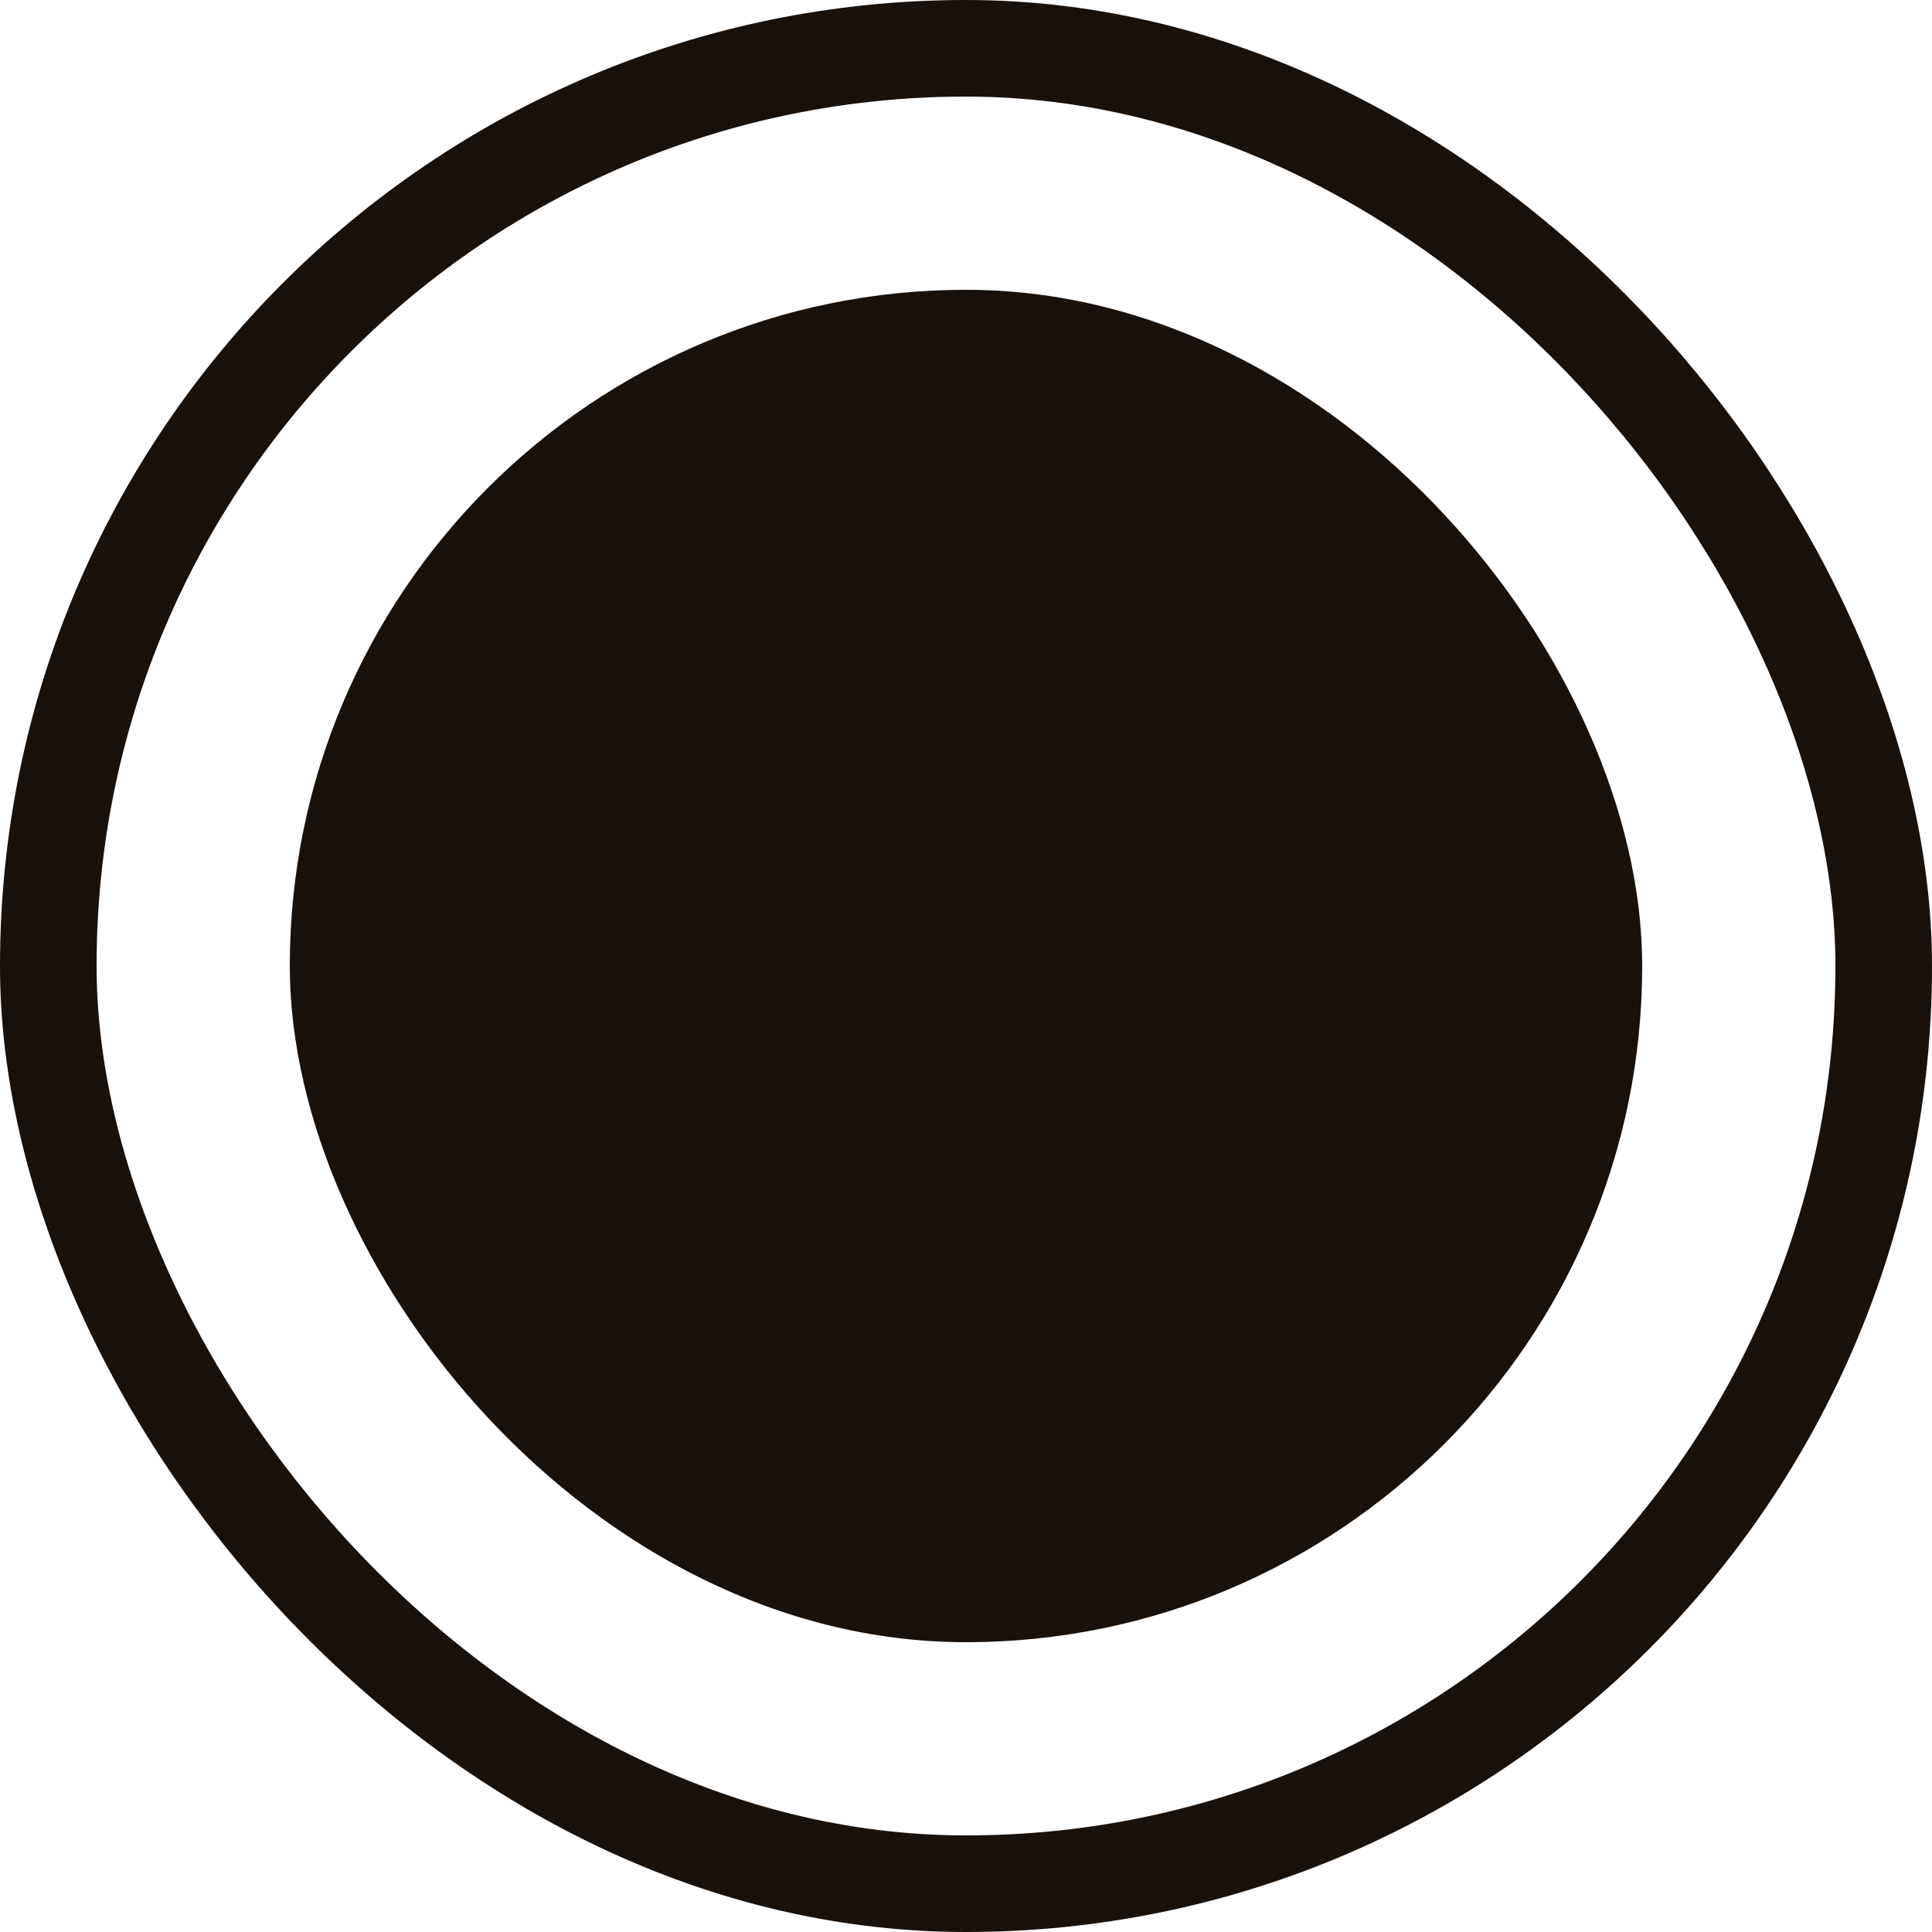 <svg width="20" height="20" viewBox="0 0 20 20" fill="none" xmlns="http://www.w3.org/2000/svg">
<rect x="0.5" y="0.5" width="19" height="19" rx="9.5" stroke="#19110B"/>
<rect x="3" y="3" width="14" height="14" rx="7" fill="#19110B"/>
</svg>
